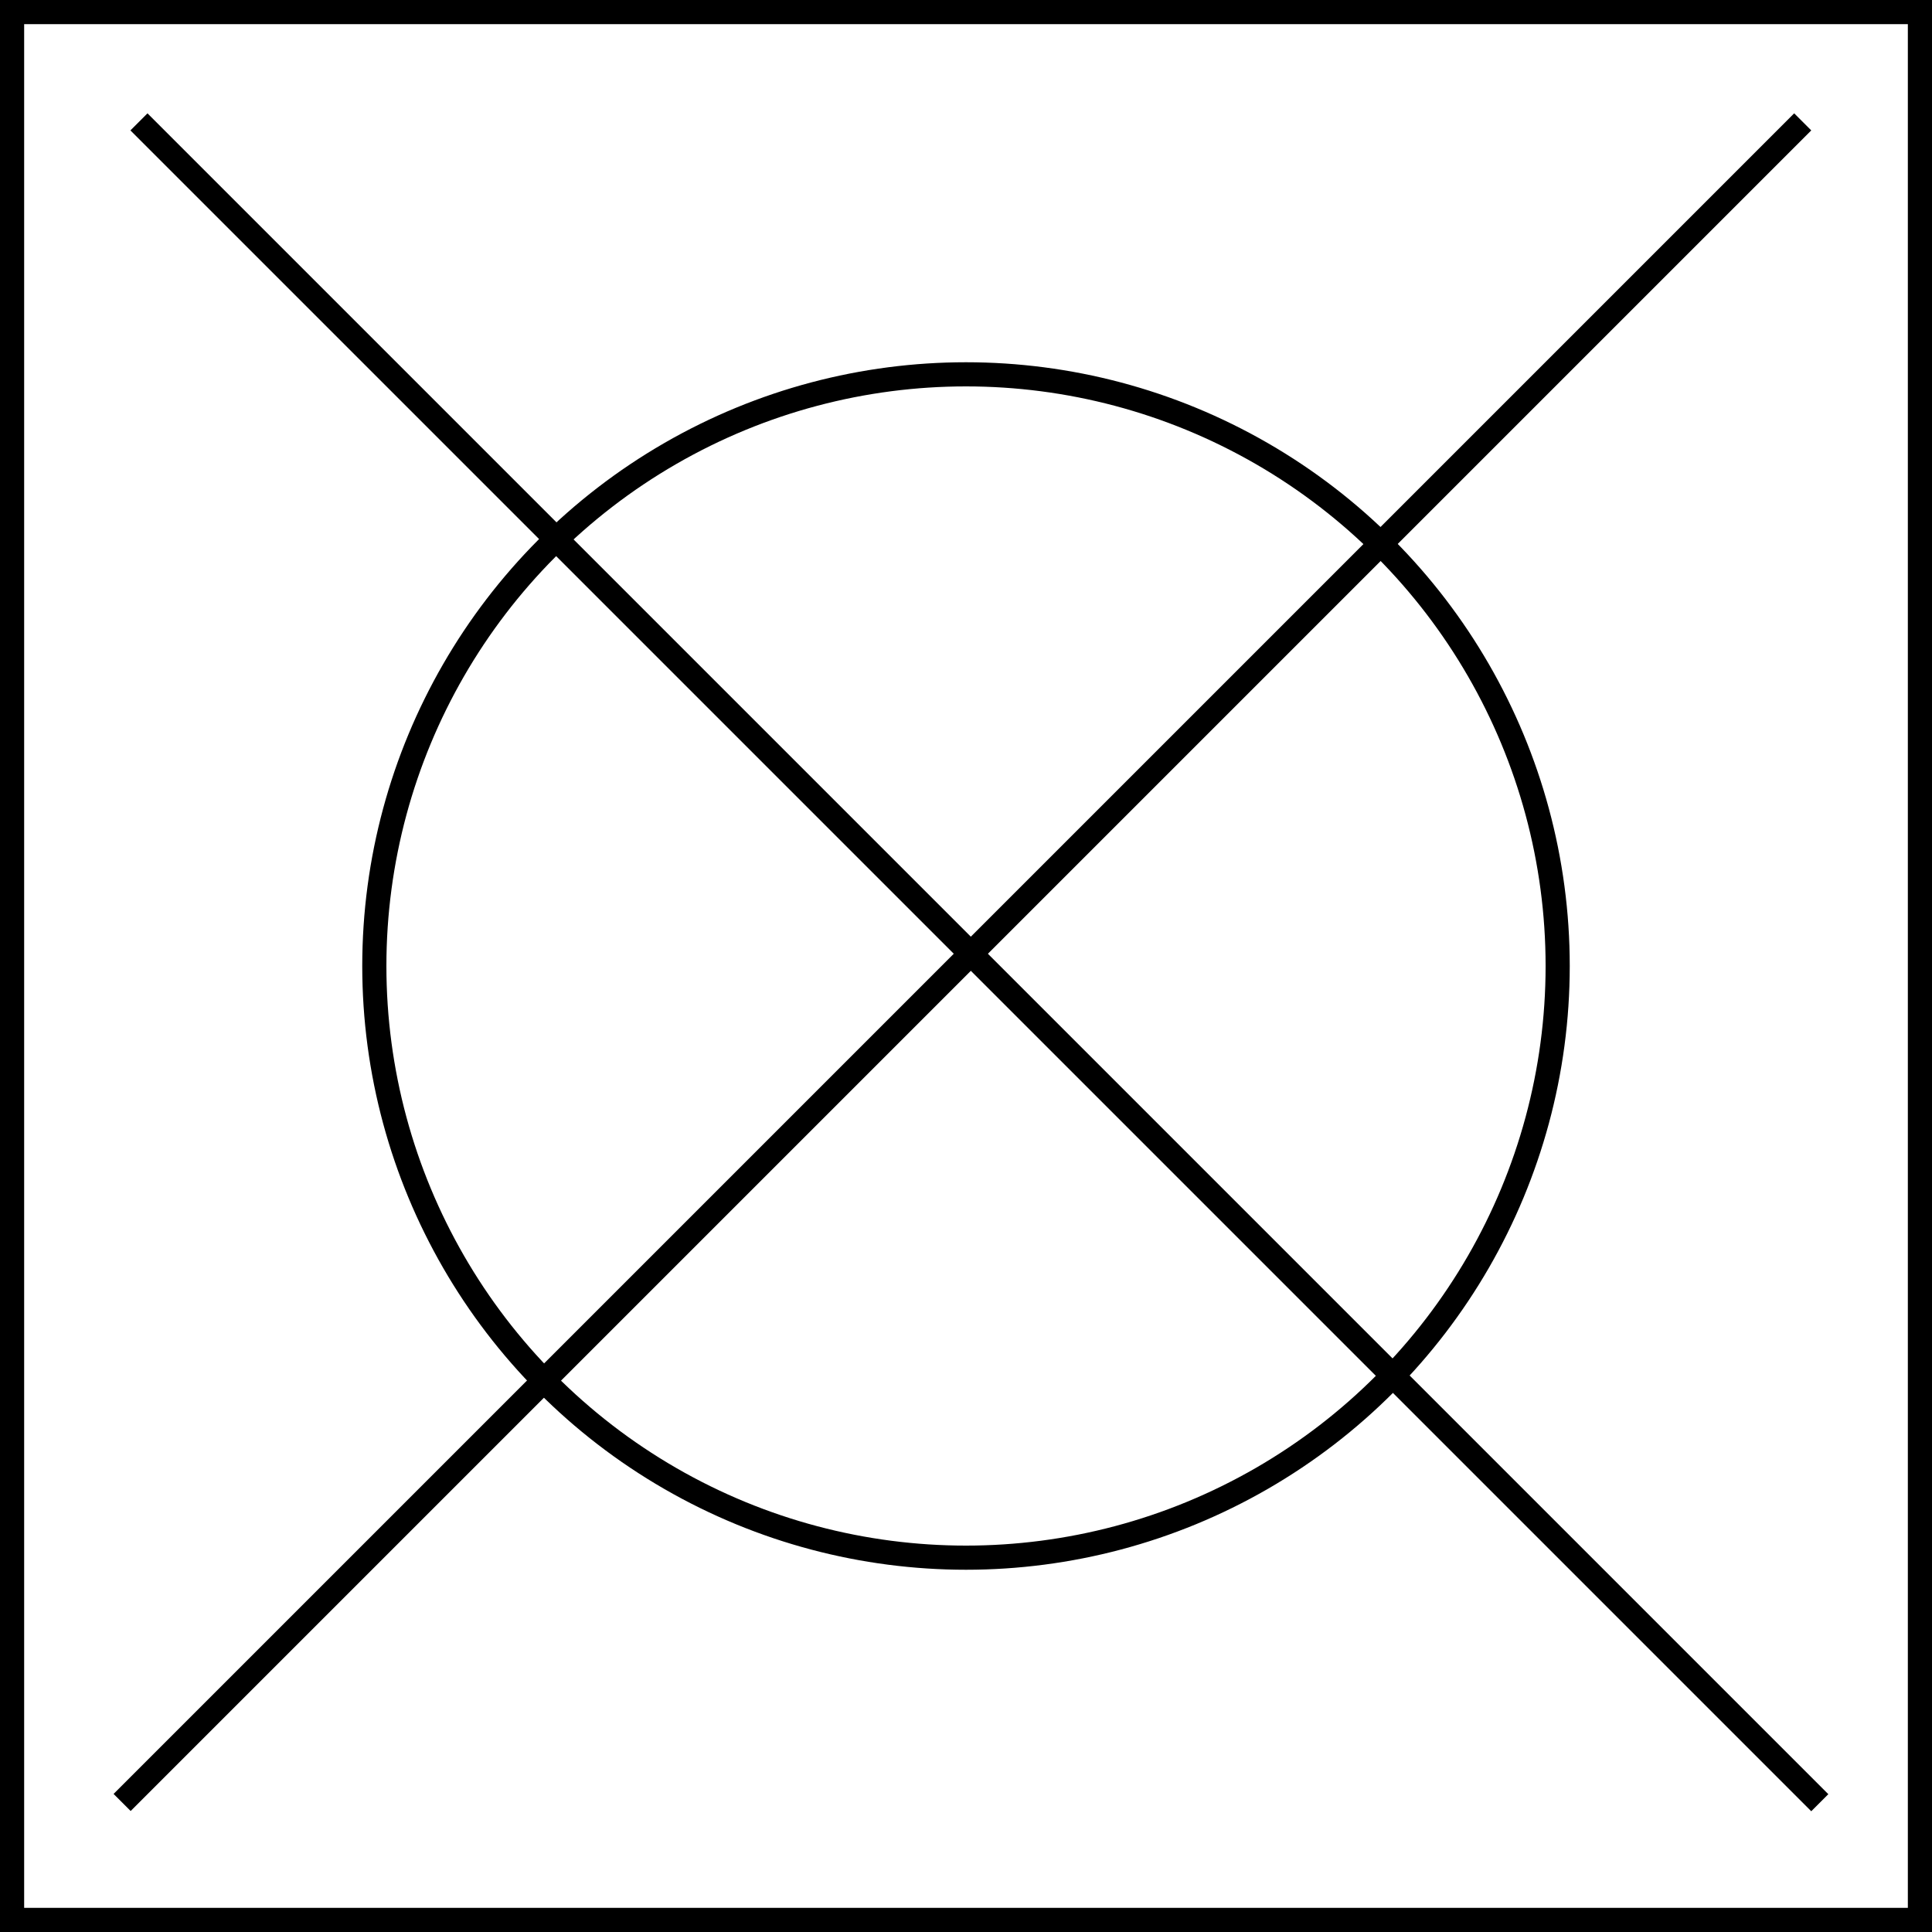 <svg width="400" height="400" viewBox="0 0 400 400" fill="none" xmlns="http://www.w3.org/2000/svg">
<rect x="2.5" y="2.5" width="395" height="395" stroke="black" stroke-width="5"/>
<circle cx="200" cy="200" r="122.5" stroke="black" stroke-width="5"/>
<line x1="28.768" y1="25.232" x2="376.768" y2="373.232" stroke="black" stroke-width="5"/>
<line y1="-2.5" x2="492.146" y2="-2.5" transform="matrix(-0.707 0.707 0.707 0.707 375 27)" stroke="black" stroke-width="5"/>
</svg>
